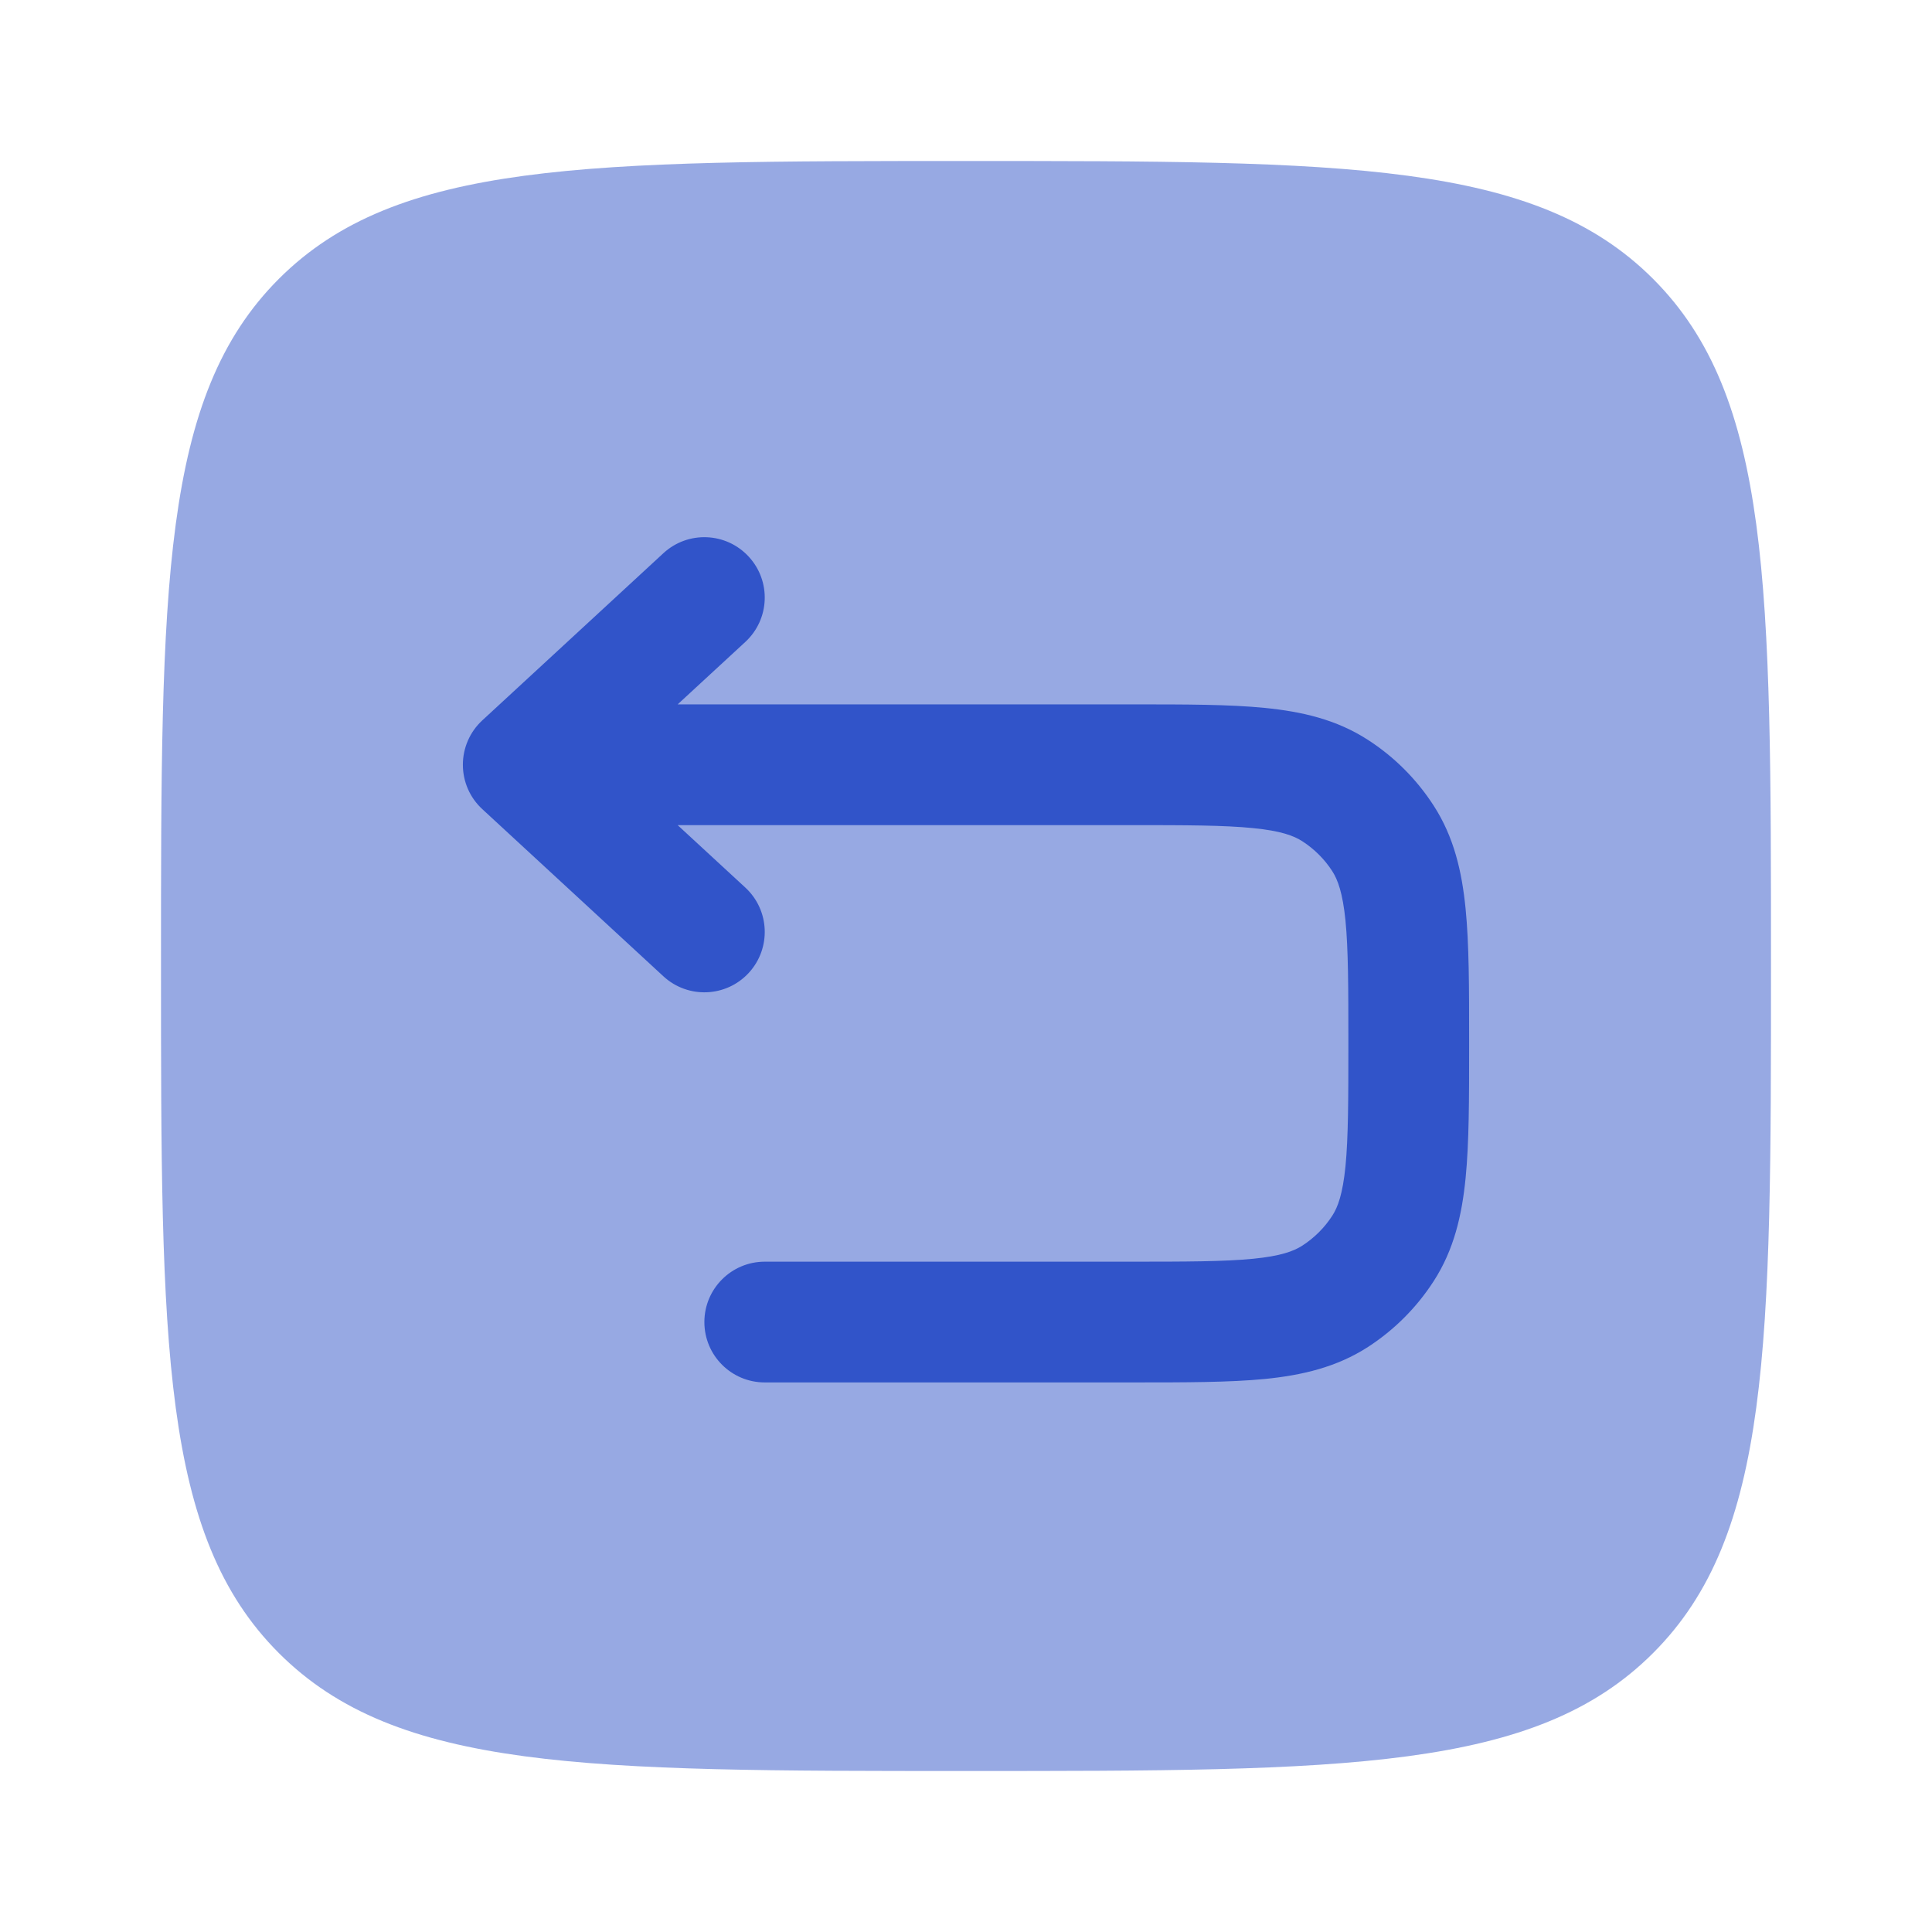 <!DOCTYPE svg PUBLIC "-//W3C//DTD SVG 1.1//EN" "http://www.w3.org/Graphics/SVG/1.1/DTD/svg11.dtd">
<!-- Uploaded to: SVG Repo, www.svgrepo.com, Transformed by: SVG Repo Mixer Tools -->
<svg width="800px" height="800px" viewBox="0 0 24 24" fill="none" xmlns="http://www.w3.org/2000/svg">
<g id="SVGRepo_bgCarrier" stroke-width="0"/>
<g id="SVGRepo_tracerCarrier" stroke-linecap="round" stroke-linejoin="round"/>
<g id="SVGRepo_iconCarrier"> <path opacity="0.5" d="M2 12C2 7.286 2 4.929 3.464 3.464C4.929 2 7.286 2 12 2C16.714 2 19.071 2 20.535 3.464C22 4.929 22 7.286 22 12C22 16.714 22 19.071 20.535 20.535C19.071 22 16.714 22 12 22C7.286 22 4.929 22 3.464 20.535C2 19.071 2 16.714 2 12Z" fill="#3154c9"/> <path fill-rule="evenodd" clip-rule="evenodd" d="M9.301 6.915C9.582 7.219 9.563 7.693 9.259 7.974L8.418 8.75L14.076 8.75C14.728 8.75 15.272 8.75 15.713 8.794C16.175 8.84 16.604 8.939 16.993 9.191C17.32 9.402 17.598 9.68 17.809 10.007C18.061 10.396 18.16 10.825 18.206 11.287C18.25 11.728 18.25 12.272 18.25 12.925V12.999C18.25 13.651 18.25 14.195 18.206 14.637C18.16 15.098 18.061 15.527 17.809 15.916C17.598 16.243 17.32 16.521 16.993 16.733C16.604 16.984 16.175 17.084 15.713 17.13C15.272 17.173 14.728 17.173 14.076 17.173H9.5C9.086 17.173 8.75 16.838 8.75 16.423C8.75 16.009 9.086 15.673 9.5 15.673H14.039C14.738 15.673 15.207 15.672 15.565 15.637C15.912 15.603 16.072 15.542 16.179 15.473C16.327 15.377 16.454 15.251 16.55 15.102C16.619 14.996 16.679 14.835 16.714 14.489C16.749 14.13 16.75 13.661 16.75 12.962C16.75 12.263 16.749 11.793 16.714 11.435C16.679 11.089 16.618 10.928 16.55 10.822C16.454 10.673 16.327 10.547 16.179 10.451C16.072 10.382 15.912 10.321 15.565 10.287C15.207 10.251 14.738 10.25 14.039 10.25H8.418L9.259 11.026C9.563 11.307 9.582 11.781 9.301 12.086C9.02 12.39 8.546 12.409 8.241 12.128L5.991 10.051C5.837 9.909 5.75 9.71 5.75 9.5C5.75 9.291 5.837 9.091 5.991 8.949L8.241 6.872C8.546 6.591 9.02 6.61 9.301 6.915Z" fill="#3154c9"/> </g>
</svg>